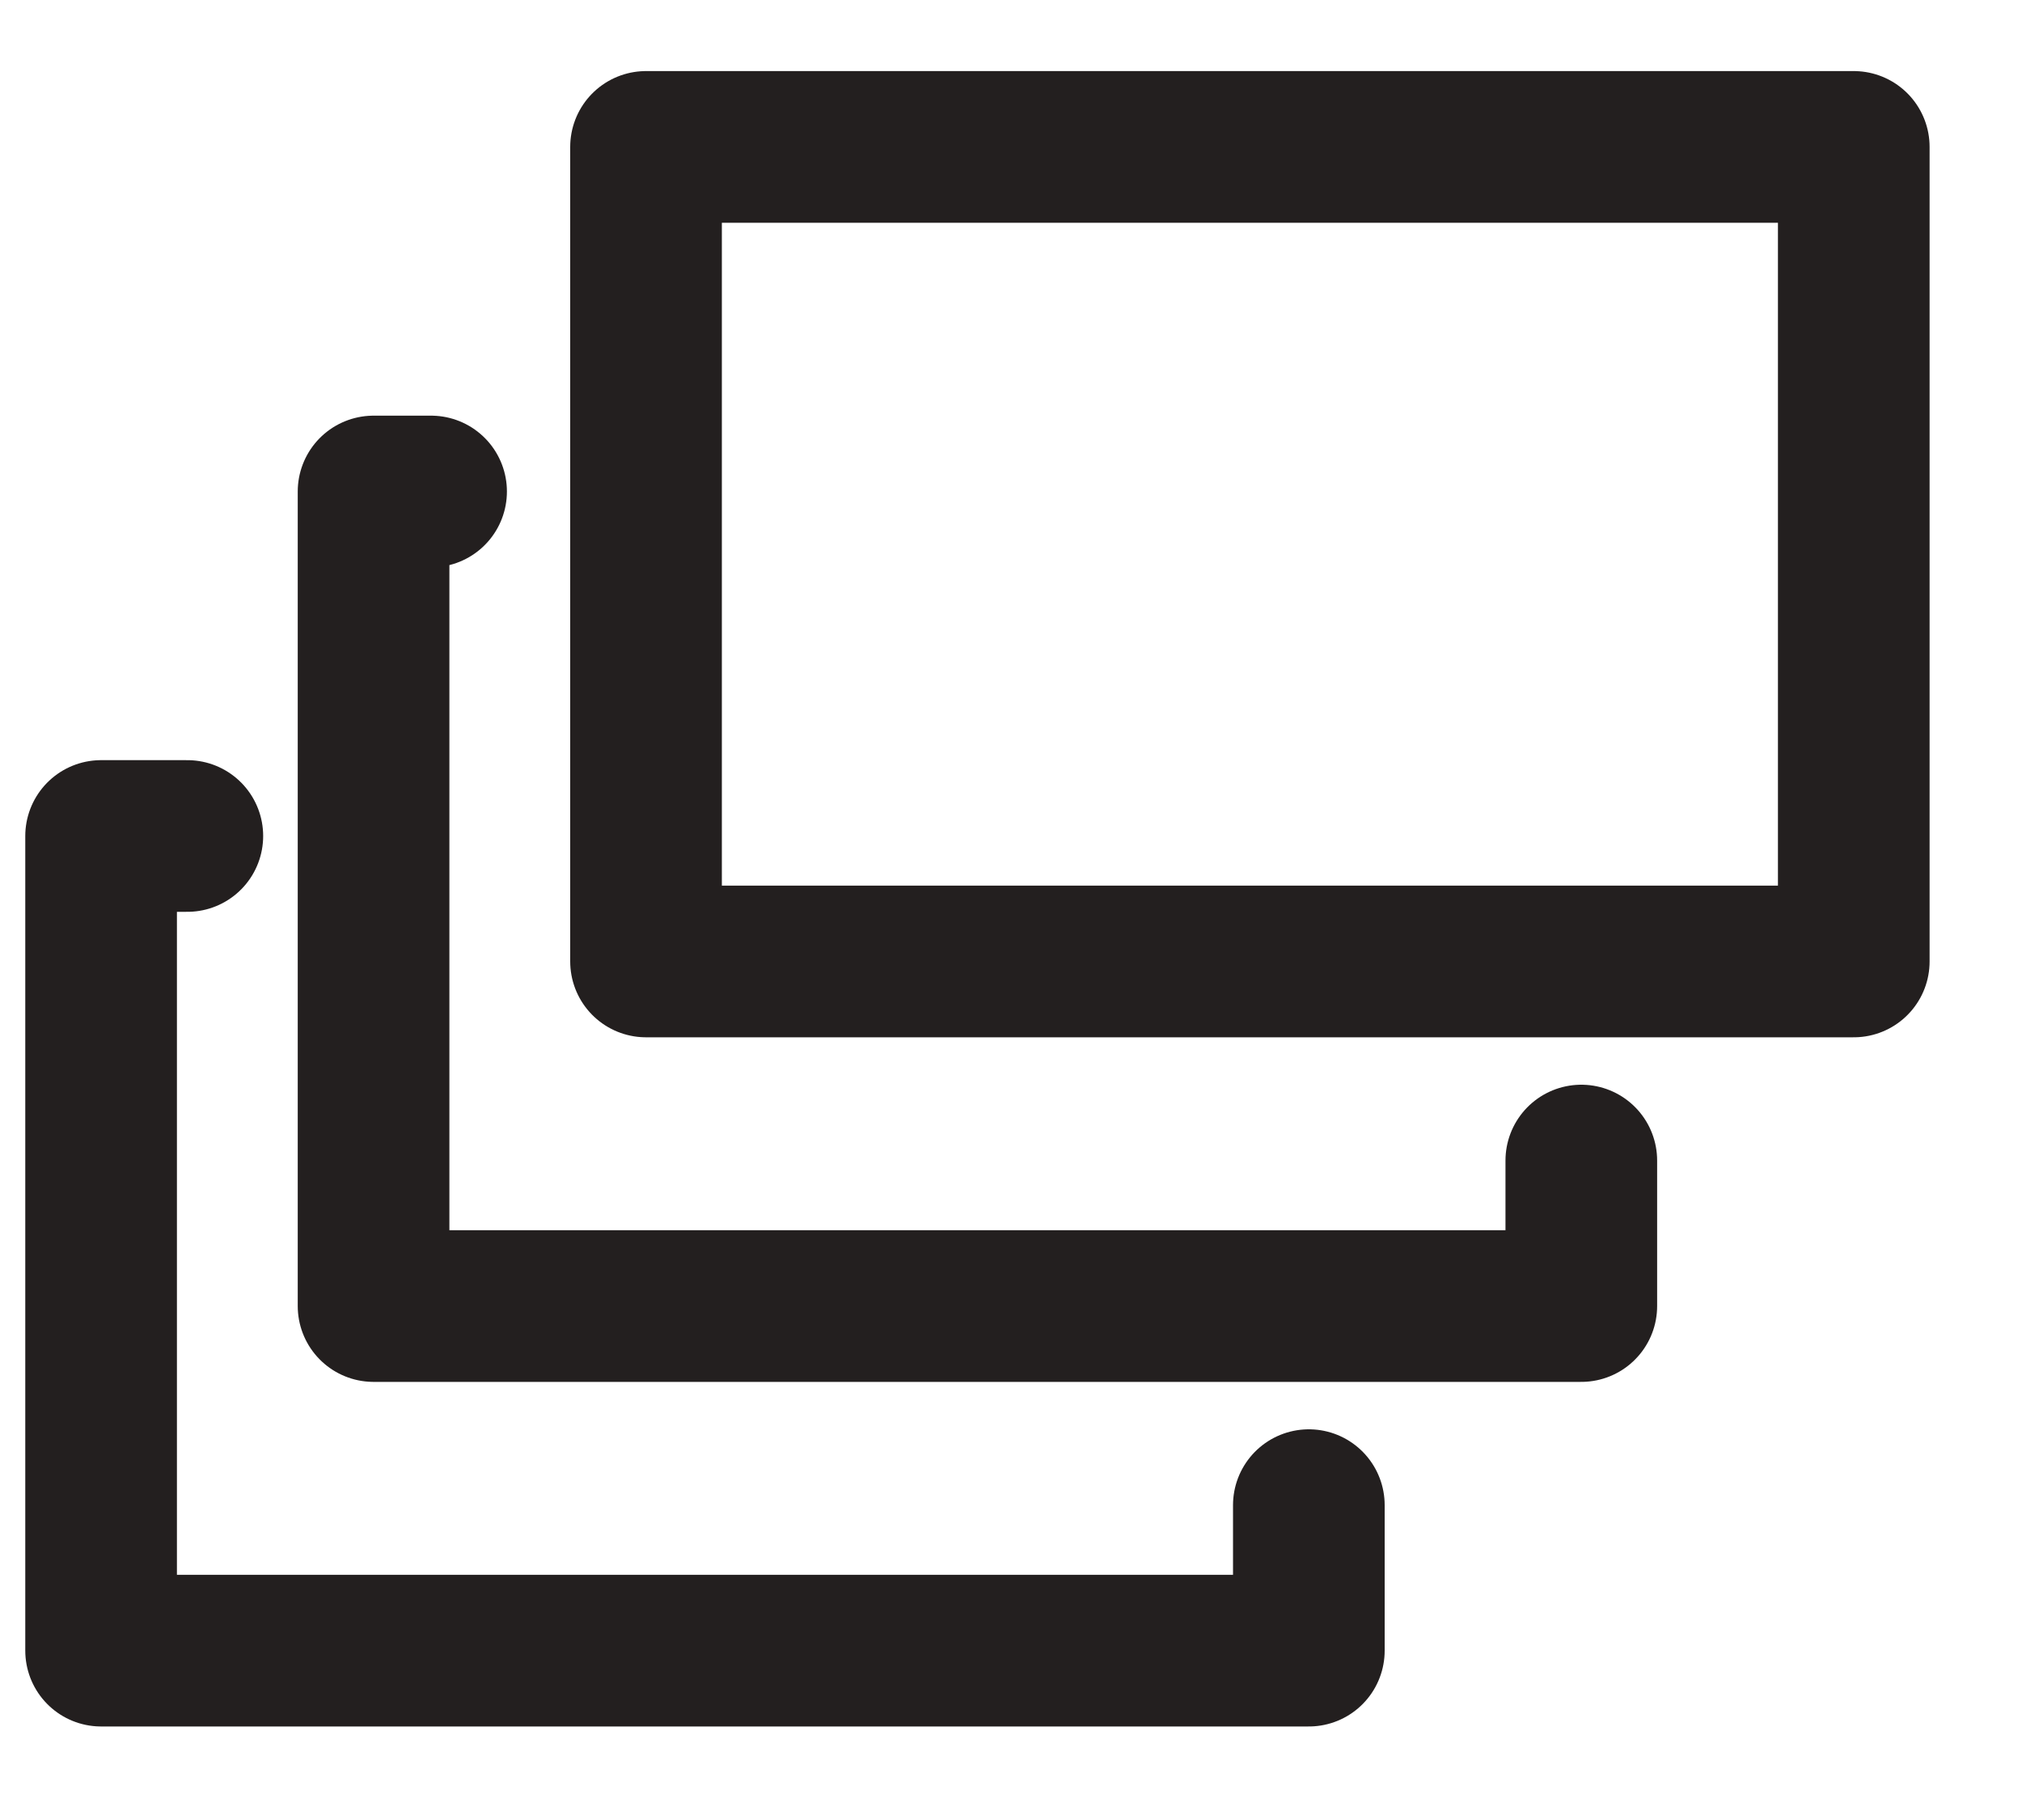 <?xml version="1.0" encoding="UTF-8" standalone="no"?>
<svg width="20px" height="18px" viewBox="0 0 20 18" version="1.1" xmlns="http://www.w3.org/2000/svg" xmlns:xlink="http://www.w3.org/1999/xlink">
    <!-- Generator: Sketch 3.6.1 (26313) - http://www.bohemiancoding.com/sketch -->
    <title>Untitled</title>
    <desc>Created with Sketch.</desc>
    <defs></defs>
    <g id="Page-1" stroke="none" stroke-width="1" fill="none" fill-rule="evenodd" stroke-linecap="round" stroke-linejoin="round">
        <g id="Map-Layer-Icon" transform="translate(1, 1)" stroke="#231F1F" stroke-width="1.5">
            <path d="M3.264,3.861 L2.695,3.861 L2.695,11.917 L14.641,11.917 L14.641,10.478" id="Stroke-1"></path>
            <path d="M5.39,8.509 L17.336,8.509 L17.336,0.453 L5.39,0.453 L5.39,8.509 Z" id="Stroke-2"></path>
            <path d="M0.853,7.268 L0,7.268 L0,15.325 L11.946,15.325 L11.946,13.886" id="Stroke-4"></path>
        </g>
    </g>
</svg>